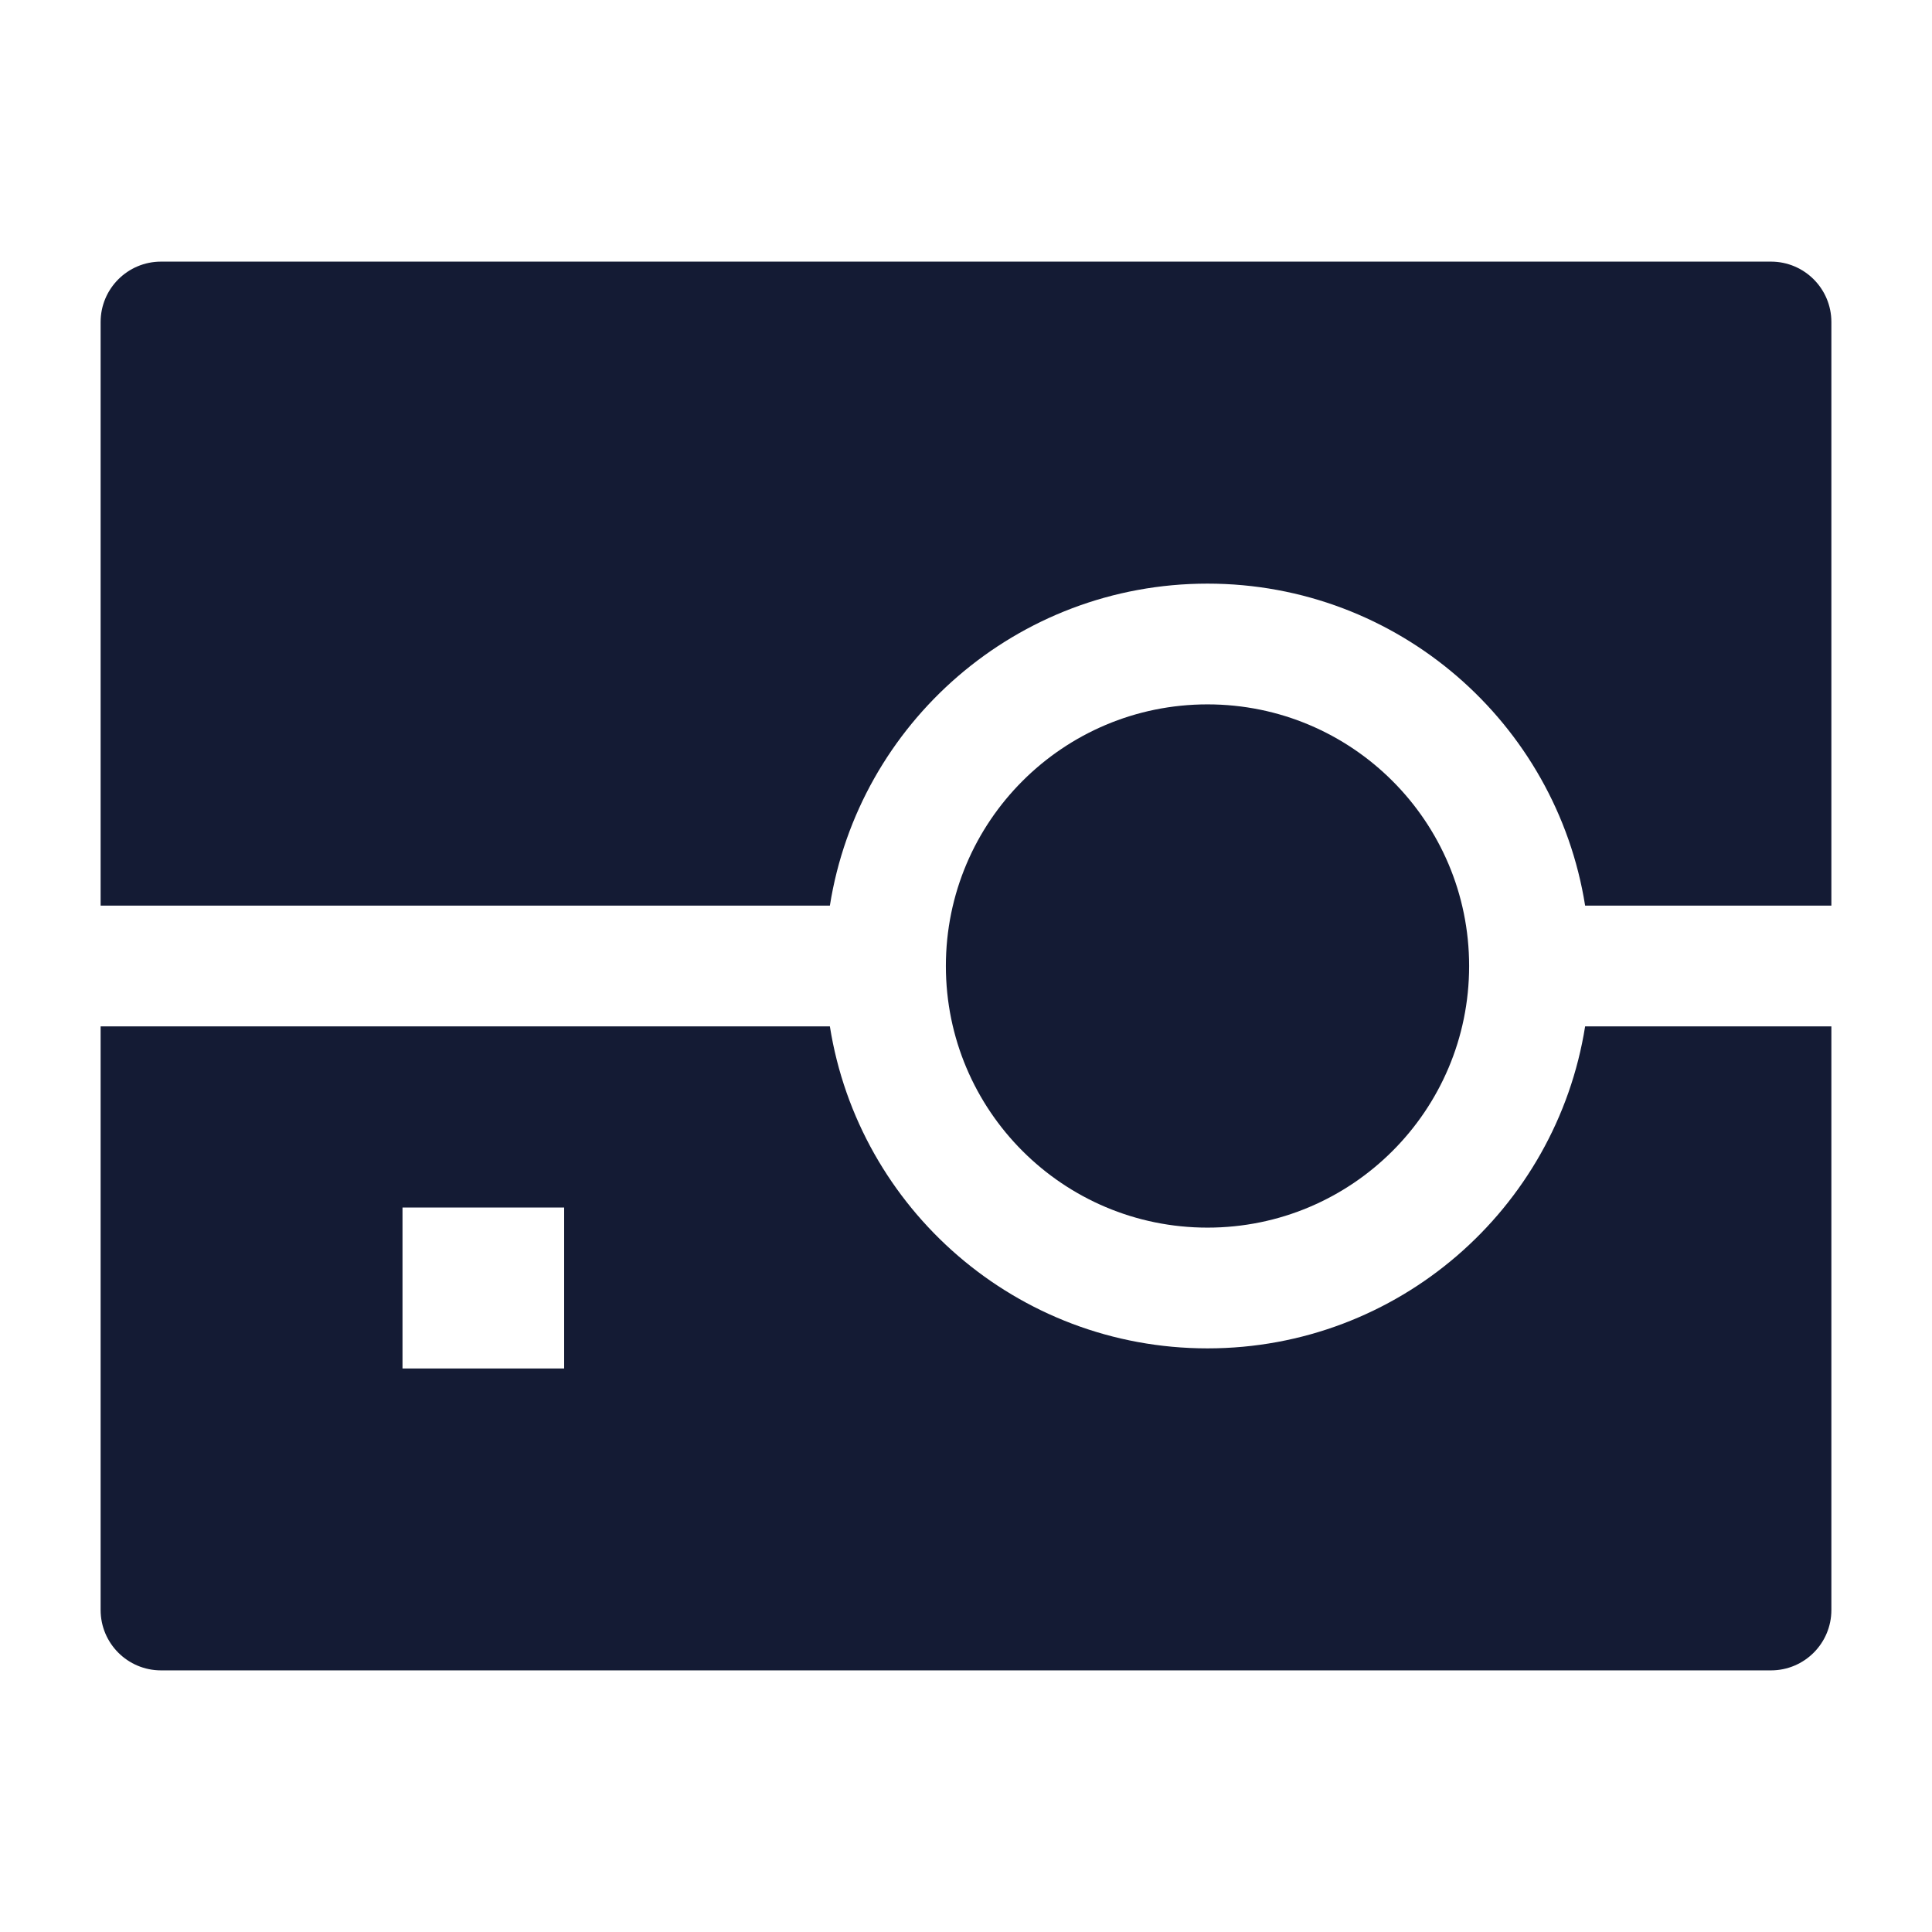 <svg width="24" height="24" viewBox="0 0 24 24" fill="none" xmlns="http://www.w3.org/2000/svg">
<path fill-rule="evenodd" clip-rule="evenodd" d="M15 8.75C13.205 8.75 11.75 10.205 11.75 12C11.75 13.795 13.205 15.25 15 15.25C16.795 15.25 18.25 13.795 18.25 12C18.25 10.205 16.795 8.75 15 8.75Z" fill="#141B34"/>
<path fill-rule="evenodd" clip-rule="evenodd" d="M1.25 4C1.25 3.586 1.586 3.25 2 3.25H22C22.414 3.25 22.75 3.586 22.75 4V11.25H19.691C19.331 8.983 17.368 7.25 15 7.25C12.632 7.25 10.668 8.983 10.309 11.25H1.25V4ZM19.691 12.75H22.75V20C22.75 20.414 22.414 20.75 22 20.75H2C1.586 20.75 1.25 20.414 1.25 20V12.75H10.309C10.668 15.017 12.632 16.75 15 16.75C17.368 16.75 19.331 15.017 19.691 12.75ZM7.008 15H5V17H7.008V15Z" fill="#141B34"/>
</svg>
